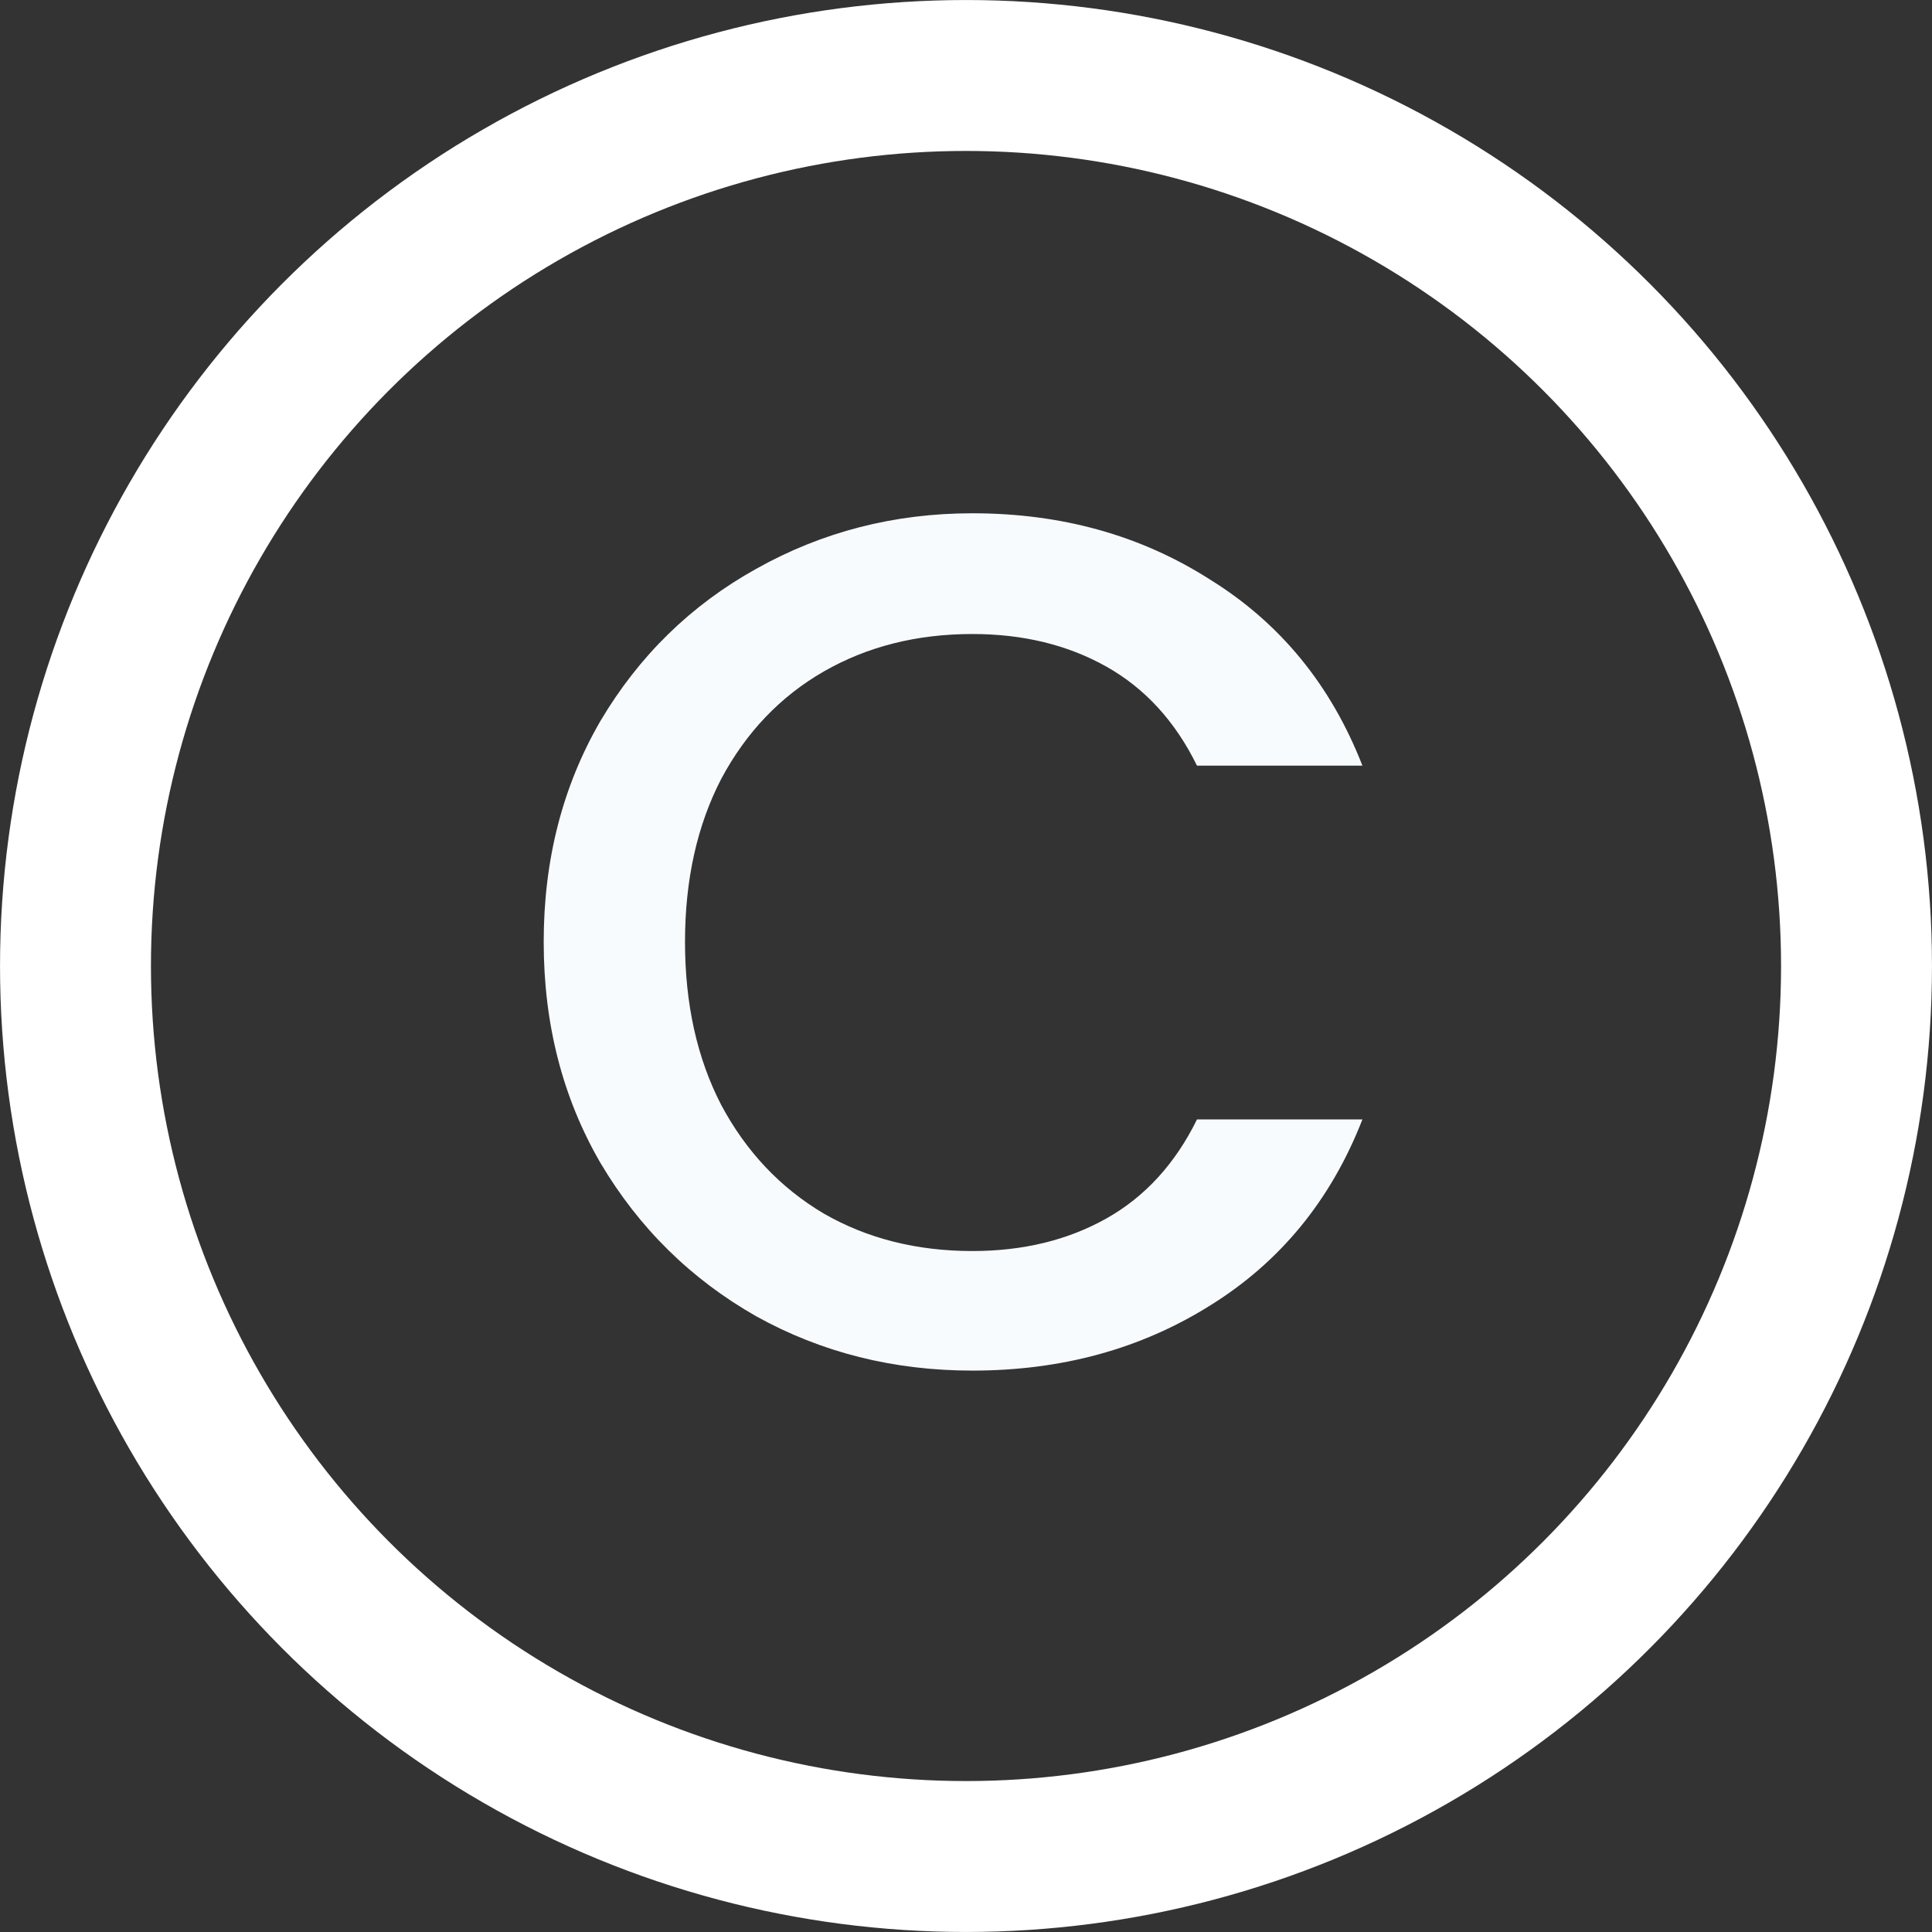 <svg width="43" height="43" viewBox="0 0 43 43" fill="none" xmlns="http://www.w3.org/2000/svg">
<rect x="0" y="0" width="43" height="43" fill="#333333" stroke="none"/>
<path d="M12.101 20.964C12.101 19.137 12.522 17.497 13.364 16.046C14.224 14.595 15.38 13.466 16.831 12.66C18.3 11.836 19.904 11.424 21.642 11.424C23.631 11.424 25.395 11.916 26.936 12.902C28.495 13.869 29.624 15.249 30.323 17.041H26.641C26.157 16.055 25.485 15.321 24.625 14.837C23.765 14.353 22.771 14.111 21.642 14.111C20.406 14.111 19.304 14.389 18.336 14.944C17.369 15.5 16.607 16.297 16.052 17.336C15.514 18.375 15.246 19.585 15.246 20.964C15.246 22.344 15.514 23.553 16.052 24.593C16.607 25.632 17.369 26.438 18.336 27.011C19.304 27.567 20.406 27.844 21.642 27.844C22.771 27.844 23.765 27.602 24.625 27.119C25.485 26.635 26.157 25.9 26.641 24.915H30.323C29.624 26.707 28.495 28.086 26.936 29.054C25.395 30.021 23.631 30.505 21.642 30.505C19.886 30.505 18.283 30.102 16.831 29.296C15.38 28.471 14.224 27.334 13.364 25.883C12.522 24.431 12.101 22.792 12.101 20.964Z" fill="#F8FBFD"/>
<circle cx="21.5" cy="21.5" r="19.82" stroke="white" stroke-width="3.359"/>
</svg>
